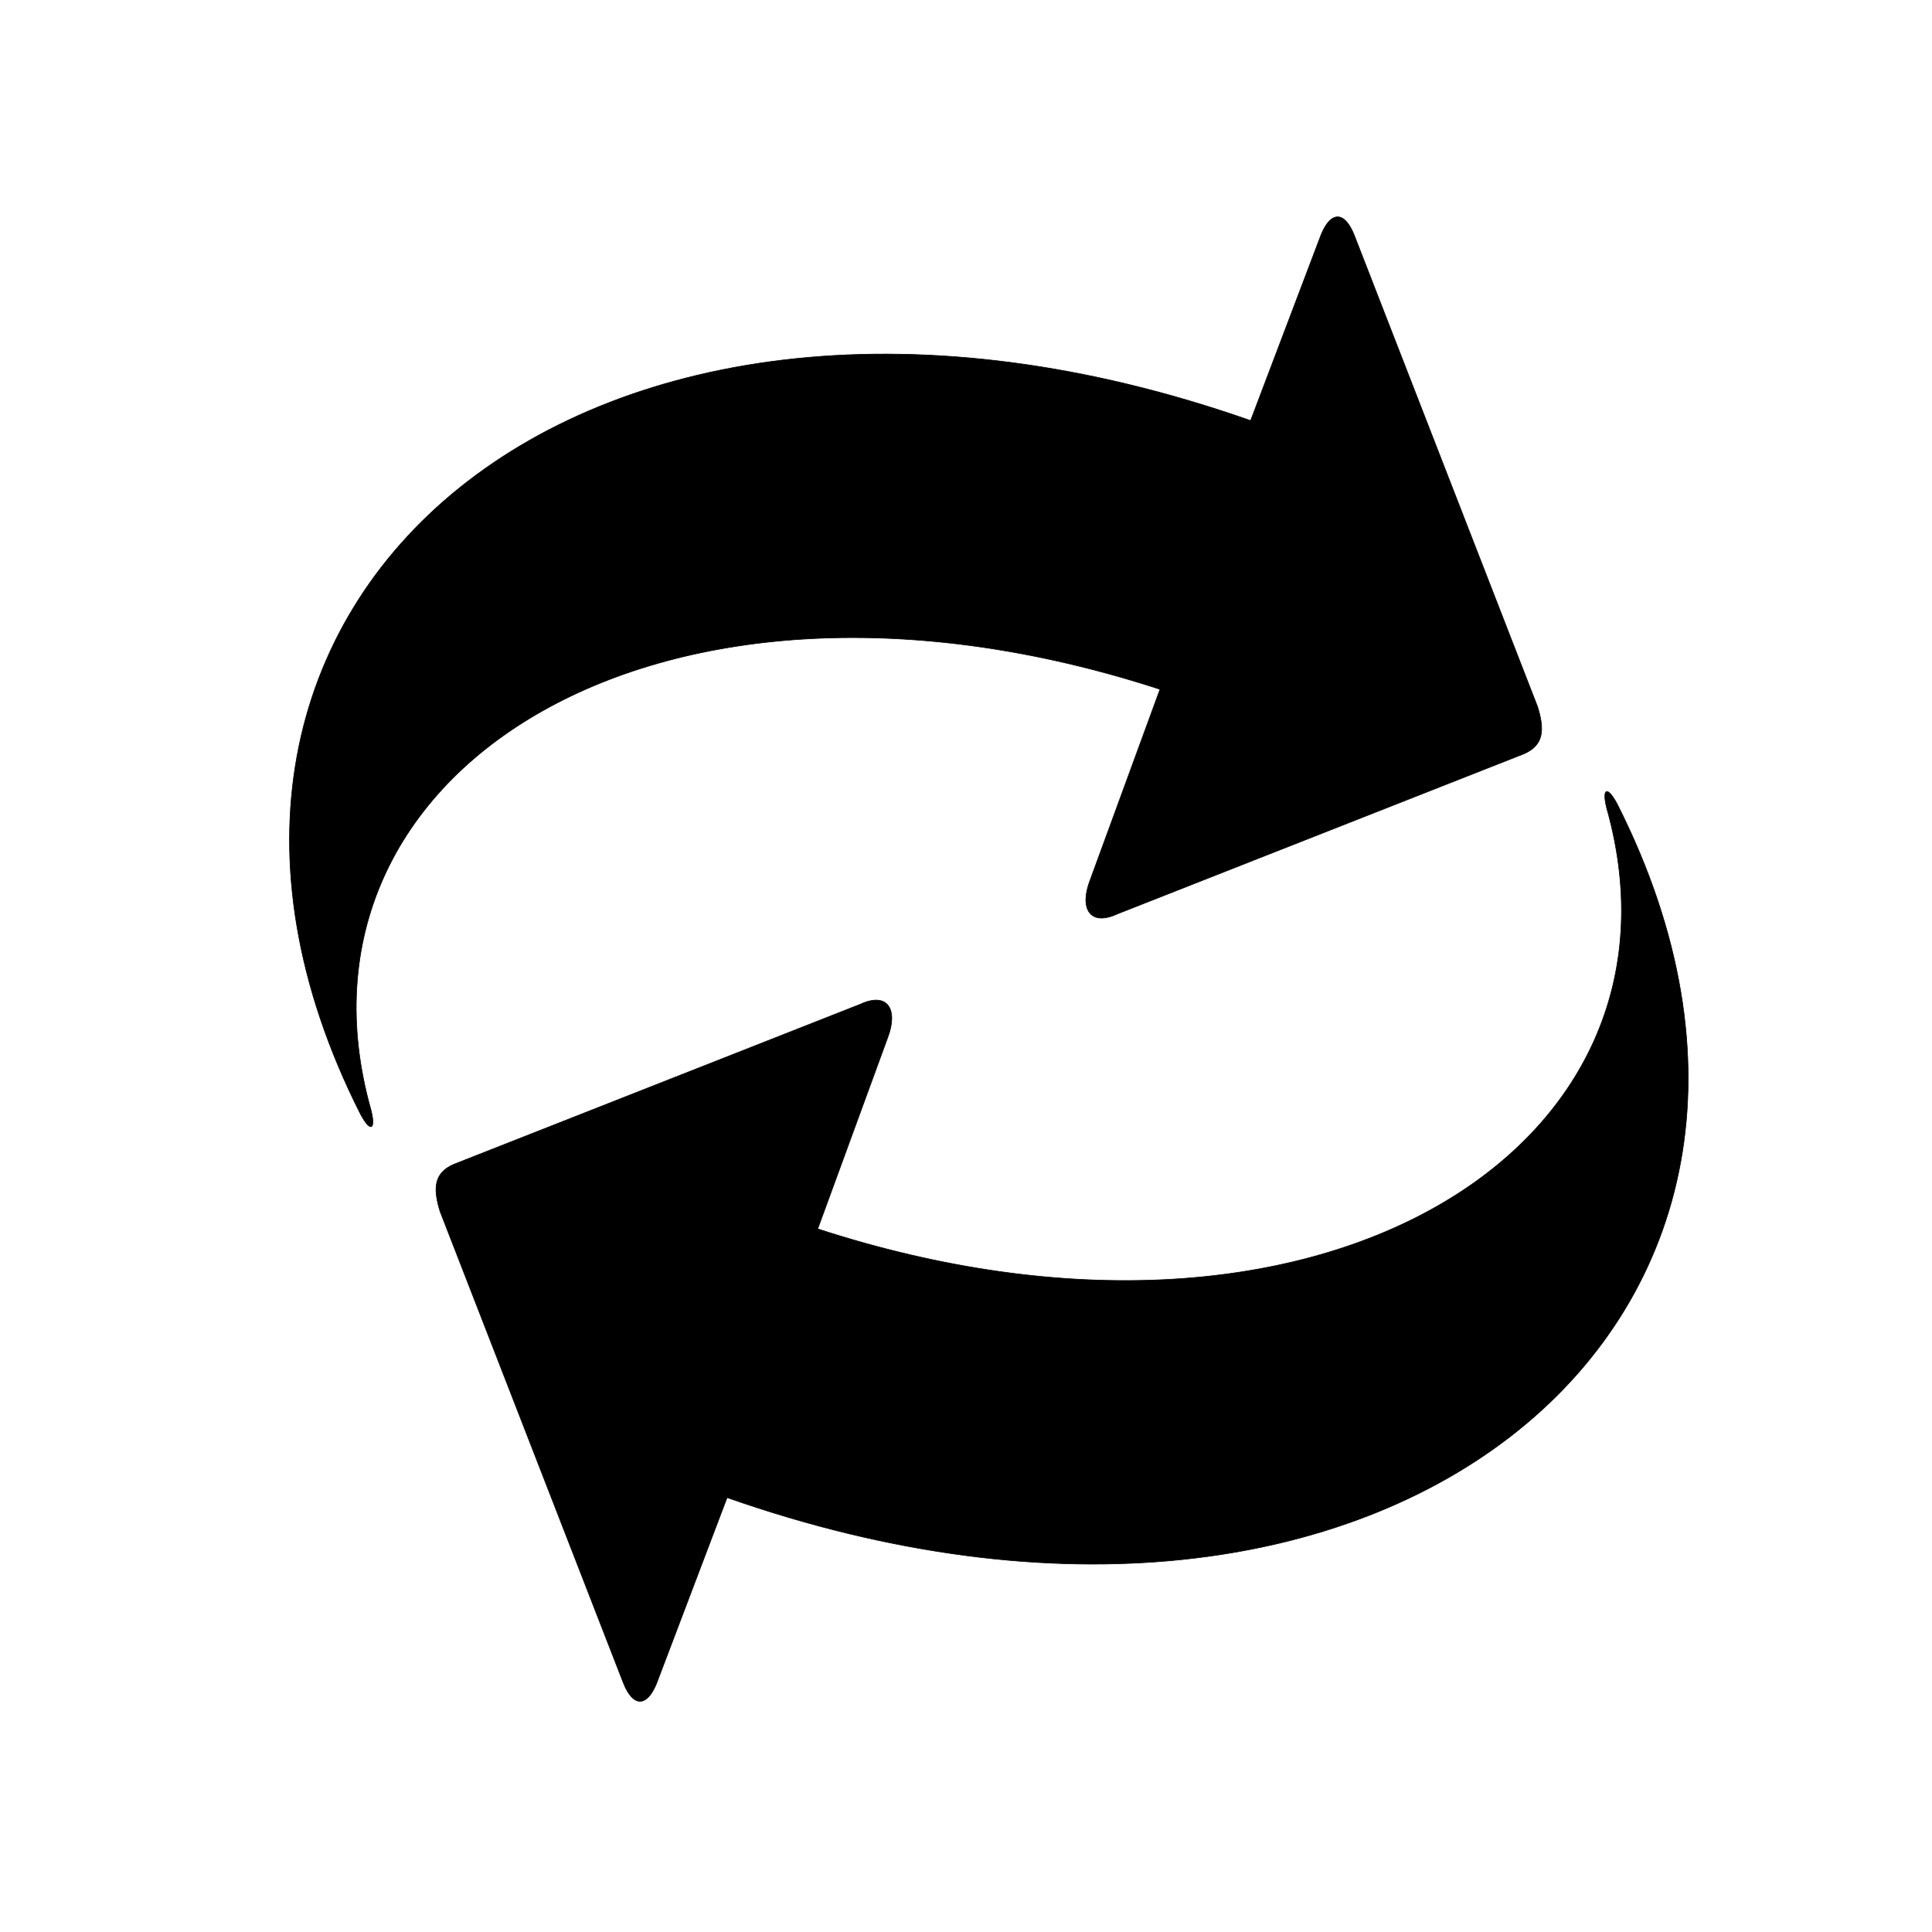 <?xml version="1.0" encoding="UTF-8" standalone="no"?>
<!-- Created with Inkscape (http://www.inkscape.org/) -->

<svg
   xmlns:dc="http://purl.org/dc/elements/1.1/"
   xmlns:cc="http://creativecommons.org/ns#"
   xmlns:rdf="http://www.w3.org/1999/02/22-rdf-syntax-ns#"
   xmlns:svg="http://www.w3.org/2000/svg"
   xmlns="http://www.w3.org/2000/svg"
   xmlns:xlink="http://www.w3.org/1999/xlink"
   xmlns:sodipodi="http://sodipodi.sourceforge.net/DTD/sodipodi-0.dtd"
   xmlns:inkscape="http://www.inkscape.org/namespaces/inkscape"
   version="1.1"
   id="svg2"
   inkscape:version="0.91+devel r14491"
   width="32"
   height="32"
   viewBox="0 0 32 32"
   sodipodi:docname="reload.svg">
  <defs
     id="defs6">
    <linearGradient
       id="linearGradient4225"
       inkscape:collect="always">
      <stop
         id="stop4227"
         offset="0"
         style="stop-color:#00ff00;stop-opacity:1;" />
      <stop
         id="stop4229"
         offset="1"
         style="stop-color:#00ff00;stop-opacity:0;" />
    </linearGradient>
    <linearGradient
       id="imagebot_37">
      <stop
         id="imagebot_44"
         offset="0"
         stop-color="#ffffff" />
      <stop
         id="imagebot_43"
         offset="1"
         stop-opacity="0"
         stop-color="#ffffff" />
    </linearGradient>
    <linearGradient
       id="imagebot_21"
       y2="21.877"
       x2="13.815"
       y1="10.965"
       x1="12.043"
       gradientTransform="scale(1.142,0.876)"
       gradientUnits="userSpaceOnUse">
      <stop
         id="imagebot_42"
         offset="0"
         stop-color="#707070" />
      <stop
         style="stop-color:#4d4d4d;stop-opacity:1"
         id="imagebot_41"
         offset="0.333"
         stop-color="#5b86be" />
      <stop
         id="imagebot_40"
         offset="1"
         stop-opacity="0"
         stop-color="#83a8d8" />
    </linearGradient>
    <linearGradient
       id="imagebot_22"
       y2="22.923"
       x2="8.863"
       y1="18.386"
       x1="8.806"
       gradientTransform="scale(1.142,0.876)"
       gradientUnits="userSpaceOnUse">
      <stop
         style="stop-color:#4d4d4d;stop-opacity:1"
         id="imagebot_39"
         offset="0"
         stop-color="#707070" />
      <stop
         id="imagebot_38"
         offset="1"
         stop-opacity="0"
         stop-color="#707070" />
    </linearGradient>
    <linearGradient
       id="imagebot_6"
       y2="26.5"
       xlink:href="#imagebot_37"
       x2="51.064"
       y1="26.5"
       x1="4.665"
       gradientTransform="scale(1.049,0.954)"
       gradientUnits="userSpaceOnUse" />
    <linearGradient
       id="imagebot_12"
       y2="1.015"
       x2="0.833"
       y1="0.895"
       x1="0.865">
      <stop
         id="imagebot_36"
         offset="0"
         stop-color="#707070" />
      <stop
         id="imagebot_35"
         offset="1"
         stop-color="#707070" />
    </linearGradient>
    <radialGradient
       id="imagebot_24"
       gradientUnits="userSpaceOnUse"
       cy="36.421"
       cx="24.837"
       gradientTransform="matrix(1,0,0,0.537,0,16.873)"
       r="15.645">
      <stop
         id="imagebot_34"
         offset="0"
         stop-color="#707070" />
      <stop
         id="imagebot_33"
         offset="1"
         stop-opacity="0"
         stop-color="#707070" />
    </radialGradient>
    <linearGradient
       id="imagebot_18"
       y2="0.371"
       x2="0.151"
       y1="0.699"
       x1="0.994">
      <stop
         id="imagebot_32"
         offset="0"
         stop-color="#b9cfe7" />
      <stop
         id="imagebot_31"
         offset="1"
         stop-color="#729fcf" />
    </linearGradient>
    <linearGradient
       id="imagebot_11"
       y2="0.5"
       x2="0.832"
       y1="0.437"
       x1="0.202">
      <stop
         id="imagebot_30"
         offset="0"
         stop-color="#729fcf" />
      <stop
         id="imagebot_29"
         offset="1"
         stop-color="#528ac5" />
    </linearGradient>
    <linearGradient
       id="imagebot_16"
       y2="27.966"
       x2="32.729"
       y1="36.263"
       x1="32.355"
       gradientTransform="scale(1.143,0.875)"
       gradientUnits="userSpaceOnUse">
      <stop
         style="stop-color:#1a1a1a;stop-opacity:1"
         id="imagebot_28"
         offset="0"
         stop-color="#3977c3" />
      <stop
         id="imagebot_27"
         offset="1"
         stop-opacity="0"
         stop-color="#89aedc" />
    </linearGradient>
    <linearGradient
       id="imagebot_15"
       y2="27.966"
       x2="32.729"
       y1="35.376"
       x1="28.652"
       gradientTransform="scale(1.143,0.875)"
       gradientUnits="userSpaceOnUse">
      <stop
         style="stop-color:#333333;stop-opacity:1"
         id="imagebot_26"
         offset="0"
         stop-color="#c4d7eb" />
      <stop
         id="imagebot_25"
         offset="1"
         stop-opacity="0"
         stop-color="#c4d7eb" />
    </linearGradient>
    <linearGradient
       gradientUnits="userSpaceOnUse"
       y2="30.563"
       x2="20.062"
       y1="30.563"
       x1="7.062"
       id="linearGradient4231"
       xlink:href="#linearGradient4225"
       inkscape:collect="always" />
    <linearGradient
       inkscape:collect="always"
       xlink:href="#imagebot_12"
       id="linearGradient220"
       x1="48.896"
       y1="44.738"
       x2="47.338"
       y2="50.584"
       gradientTransform="scale(0.967,1.035)"
       gradientUnits="userSpaceOnUse" />
    <linearGradient
       inkscape:collect="always"
       xlink:href="#imagebot_12"
       id="linearGradient222"
       x1="48.67"
       y1="44.234"
       x2="47.126"
       y2="50.028"
       gradientTransform="scale(0.971,1.029)"
       gradientUnits="userSpaceOnUse" />
    <linearGradient
       inkscape:collect="always"
       xlink:href="#imagebot_12"
       id="linearGradient224"
       x1="48.67"
       y1="44.234"
       x2="47.126"
       y2="50.028"
       gradientTransform="scale(0.971,1.029)"
       gradientUnits="userSpaceOnUse" />
    <linearGradient
       inkscape:collect="always"
       xlink:href="#imagebot_37"
       id="linearGradient226"
       x1="4.563"
       y1="27.74"
       x2="52.45"
       y2="27.74"
       gradientTransform="scale(1.027,0.974)"
       gradientUnits="userSpaceOnUse" />
  </defs>
  <sodipodi:namedview
     pagecolor="#ffffff"
     bordercolor="#666666"
     borderopacity="1"
     objecttolerance="10"
     gridtolerance="10"
     guidetolerance="10"
     inkscape:pageopacity="0"
     inkscape:pageshadow="2"
     inkscape:window-width="1764"
     inkscape:window-height="1171"
     inkscape:document-units="px"
     id="namedview4"
     showgrid="false"
     width="32"
     inkscape:zoom="10.429825"
     inkscape:cx="18.070421"
     inkscape:cy="3.8319753"
     inkscape:window-x="1920"
     inkscape:window-y="0"
     inkscape:window-maximized="1"
     inkscape:current-layer="layer2">
    <inkscape:grid
       type="xygrid"
       id="grid29" />
  </sodipodi:namedview>
  <g
     inkscape:groupmode="layer"
     id="layer1"
     inkscape:label="Layer 1"
     style="display:none"
     sodipodi:insensitive="true">
    <g
       style="display:inline"
       id="imagebot_2"
       label="Layer 1"
       transform="matrix(0.532,-0.21,0.21,0.532,-37.875,1.657)">
      <g
         inkscape:export-ydpi="772.32001"
         inkscape:export-xdpi="772.32001"
         style="fill:#ff0000;stroke:#707070"
         id="imagebot_17"
         transform="matrix(-0.579,-0.489,-0.489,0.579,60.951,28.909)"
         label="Layer 1">
        <path
           inkscape:connector-curvature="0"
           style="fill:#ff0000;stroke:url(#linearGradient220);stroke-width:1.319;stroke-miterlimit:4;stroke-dasharray:none"
           id="imagebot_19"
           d="M 44.307,50.23 C 62.821,35.819 49.665,13.412 22.462,12.498 l -0.348,-9.347 -14.49,17.346 15.09,12.721 c 0,0 -0.252,-9.881 -0.252,-9.881 18.83,0.999 32.982,14.072 21.845,26.892 z" />
      </g>
      <path
         inkscape:export-ydpi="772.32001"
         inkscape:export-xdpi="772.32001"
         transform="translate(4.035,15.538)"
         style="fill:url(#imagebot_15);stroke:url(#imagebot_16)"
         inkscape:connector-curvature="0"
         id="imagebot_14"
         d="m 28.375,33.438 c 0,0 8.937,0.624 6.187,-9.876 h 7.776 c 0,1.503 -0.588,11.876 -13.963,9.876 z"
         label="Layer 1" />
      <g
         inkscape:export-ydpi="772.32001"
         inkscape:export-xdpi="772.32001"
         style="display:block;fill:#00ff00;stroke:url(#linearGradient224);stroke-width:1.319"
         id="imagebot_10"
         transform="matrix(0.579,0.489,0.489,-0.579,-3.886,46.074)"
         display="block"
         label="Layer 1">
        <path
           inkscape:connector-curvature="0"
           style="fill:#00ff00;stroke:url(#linearGradient222);stroke-width:1.319"
           id="imagebot_13"
           d="M 44.307,50.23 C 62.821,35.819 49.665,13.412 22.462,12.498 L 22.399,3.069 7.794,20.424 22.462,33.006 v -9.668 c 18.83,0.999 32.982,14.072 21.845,26.892 z" />
      </g>
      <path
         inkscape:export-ydpi="772.32001"
         inkscape:export-xdpi="772.32001"
         transform="translate(4.035,15.538)"
         inkscape:connector-curvature="0"
         style="opacity:0.272;fill:url(#linearGradient4231)"
         id="imagebot_9"
         d="m 7.062,38.188 0.062,-14.876 12.937,-0.374 -4.388,5.178 3.867,2.374 c -3,2.25 -4.55,2.422 -5.55,4.984 l -2.817,-2.11 z"
         label="Layer 1" />
      <g
         inkscape:export-ydpi="772.32001"
         inkscape:export-xdpi="772.32001"
         style="opacity:0.5;fill:#ff0000;stroke:#ffffff"
         id="imagebot_4"
         transform="matrix(-0.509,-0.43,-0.43,0.509,57.084,28.903)"
         label="Layer 1">
        <path
           inkscape:connector-curvature="0"
           style="fill:#ff0000;stroke:url(#linearGradient226);stroke-width:1.502"
           id="imagebot_5"
           d="M 51.39,46.506 C 60.51,31.286 47.051,12.432 19.628,12.07 l -0.285,-8.019 -13.002,15.328 13.468,11.386 -0.182,-9.454 c 18.245,0.382 34.784,10.926 31.763,25.195 z" />
      </g>
      <path
         inkscape:export-ydpi="772.32001"
         inkscape:export-xdpi="772.32001"
         transform="matrix(-1.49,0,0,-1.001,61.209,75.282)"
         style="opacity:0.383;fill:url(#imagebot_24);fill-rule:evenodd"
         inkscape:connector-curvature="0"
         id="imagebot_23"
         d="m 40.482,36.421 a 15.645,8.397 0 1 1 -31.29,0 15.645,8.397 0 1 1 31.29,0 z"
         label="Layer 1" />
      <path
         inkscape:export-ydpi="772.32001"
         inkscape:export-xdpi="772.32001"
         transform="translate(4.035,15.538)"
         style="fill:url(#imagebot_21);stroke:url(#imagebot_22)"
         inkscape:connector-curvature="0"
         id="imagebot_20"
         d="m 20.153,10.41 c 0,0 -8.938,-0.625 -6.188,9.875 H 6.278 c 0,0 0.5,-11.875 13.875,-9.875 z"
         label="Layer 1" />
      <g
         inkscape:export-ydpi="772.32001"
         inkscape:export-xdpi="772.32001"
         style="opacity:0.5;fill:#008000;stroke:#ffffff"
         id="imagebot_7"
         transform="matrix(0.509,0.43,0.43,-0.509,0.061,46.079)"
         label="Layer 1">
        <path
           inkscape:connector-curvature="0"
           style="fill:#4d4d4d;fill-opacity:0;stroke:url(#imagebot_6);stroke-width:1.502"
           id="imagebot_8"
           d="M 51.09,45.944 C 60.21,30.724 46.632,12.201 19.485,11.949 l 0.028,-8.246 -12.979,15.594 12.834,10.972 c 0,0 0.055,-9.007 0.055,-9.007 17.528,-0.224 35.195,10.103 31.667,24.682 z" />
      </g>
      <path
         inkscape:export-ydpi="772.32001"
         inkscape:export-xdpi="772.32001"
         transform="translate(4.035,15.538)"
         style="opacity:0.272;fill:#ffffff"
         inkscape:connector-curvature="0"
         id="imagebot_3"
         d="m 6.812,16.5 c 3.594,-10.441 16.444,-6.145 20.188,-4.5 4.175,0.211 5.675,-2.835 9,-3 -14.05,-9.79 -28.812,-6.5 -29.188,7.5 z"
         label="Layer 1" />
      <title
         id="title3383">Layer 1</title>
    </g>
  </g>
  <g
     inkscape:groupmode="layer"
     id="layer2"
     inkscape:label="Layer 2">
    <g
       id="g264"
       transform="translate(29.818,1.534)"
       style="fill:#000000;fill-opacity:1">
      <path
         sodipodi:nodetypes="ccccccccccc"
         inkscape:connector-curvature="0"
         id="path245"
         d="M -9.104,5.432 C -20.072,1.58 -28.141,8.41 -23.851,16.912 c 0.166,0.316 0.263,0.276 0.177,-0.064 -1.589,-5.637 4.802,-9.656 13.069,-6.965 L -11.767,13.056 c -0.171,0.449 -0.006,0.763 0.46,0.546 l 6.732,-2.651 c 0.319,-0.14 0.347,-0.386 0.224,-0.78 l -3.034,-7.804 c -0.158,-0.404 -0.386,-0.414 -0.55,-0.018 z"
         style="fill:#000000;fill-opacity:1;fill-rule:evenodd;stroke:#000000;stroke-width:0.01;stroke-linecap:butt;stroke-linejoin:miter;stroke-miterlimit:4;stroke-dasharray:none;stroke-opacity:1" />
      <path
         sodipodi:nodetypes="ccccccccccc"
         inkscape:connector-curvature="0"
         id="path245-3"
         d="m -17.775,23.271 c 10.968,3.852 19.036,-2.978 14.747,-11.48 -0.166,-0.316 -0.263,-0.276 -0.177,0.064 1.589,5.637 -4.802,9.656 -13.069,6.965 l 1.161,-3.173 c 0.171,-0.449 0.006,-0.763 -0.46,-0.546 l -6.732,2.651 c -0.319,0.14 -0.347,0.386 -0.224,0.78 l 3.034,7.804 c 0.158,0.404 0.386,0.414 0.55,0.018 z"
         style="fill:#000000;fill-opacity:1;fill-rule:evenodd;stroke:#000000;stroke-width:0.01;stroke-linecap:butt;stroke-linejoin:miter;stroke-miterlimit:4;stroke-dasharray:none;stroke-opacity:1" />
    </g>
  </g>
</svg>
